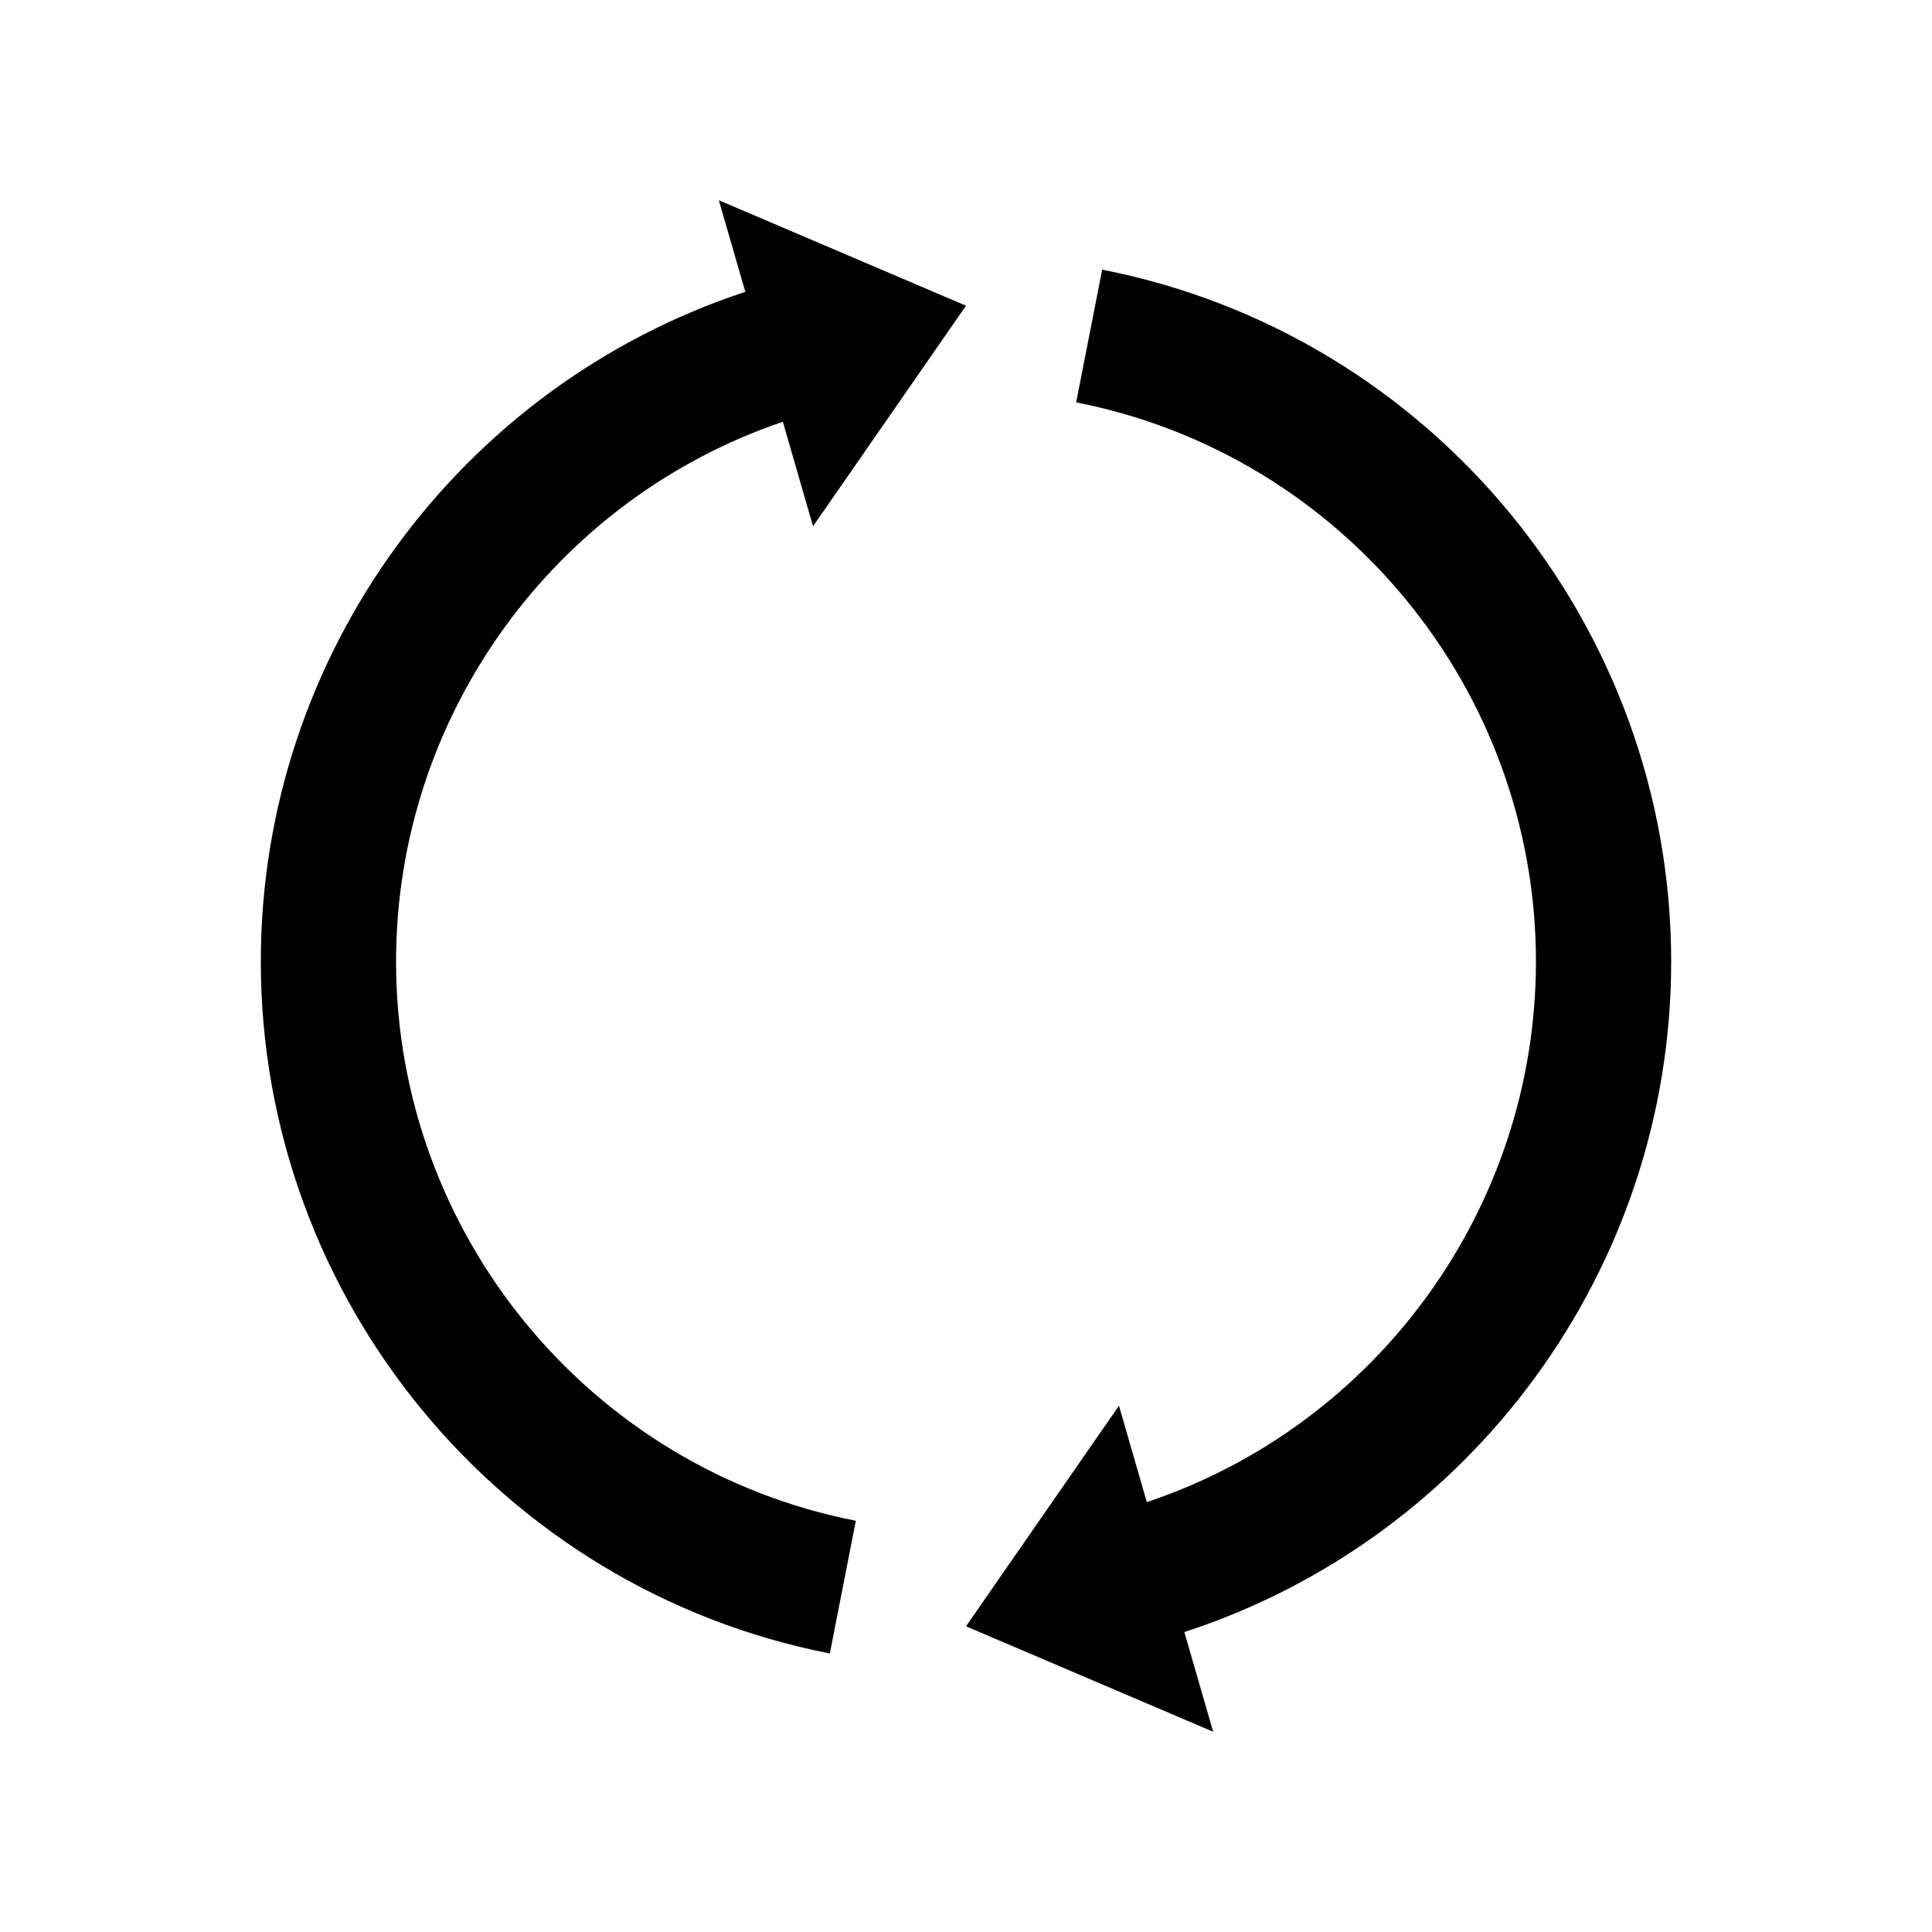 <svg xmlns="http://www.w3.org/2000/svg" xmlns:xlink="http://www.w3.org/1999/xlink" version="1.1" x="0px" y="0px" viewBox="0 0 100 100" enable-background="new 0 0 100 100" xml:space="preserve"><path d="M20.5,49.771c0-12.75,8.218-23.942,20.02-27.939l1.563,5.408L50,15.823l-12.793-5.458l1.37,4.741  C23.812,19.964,13.5,33.888,13.5,49.771c0,17.41,12.387,32.472,29.452,35.813l1.346-6.869C30.509,76.015,20.5,63.842,20.5,49.771z   M86.5,49.771c0-17.41-12.387-32.472-29.452-35.813l-1.346,6.869C69.491,23.527,79.5,35.7,79.5,49.771  c0,12.793-8.274,24.016-20.141,27.978l-1.441-4.989L50,84.177l12.793,5.458l-1.491-5.161C76.132,79.652,86.5,65.697,86.5,49.771z"></path></svg>